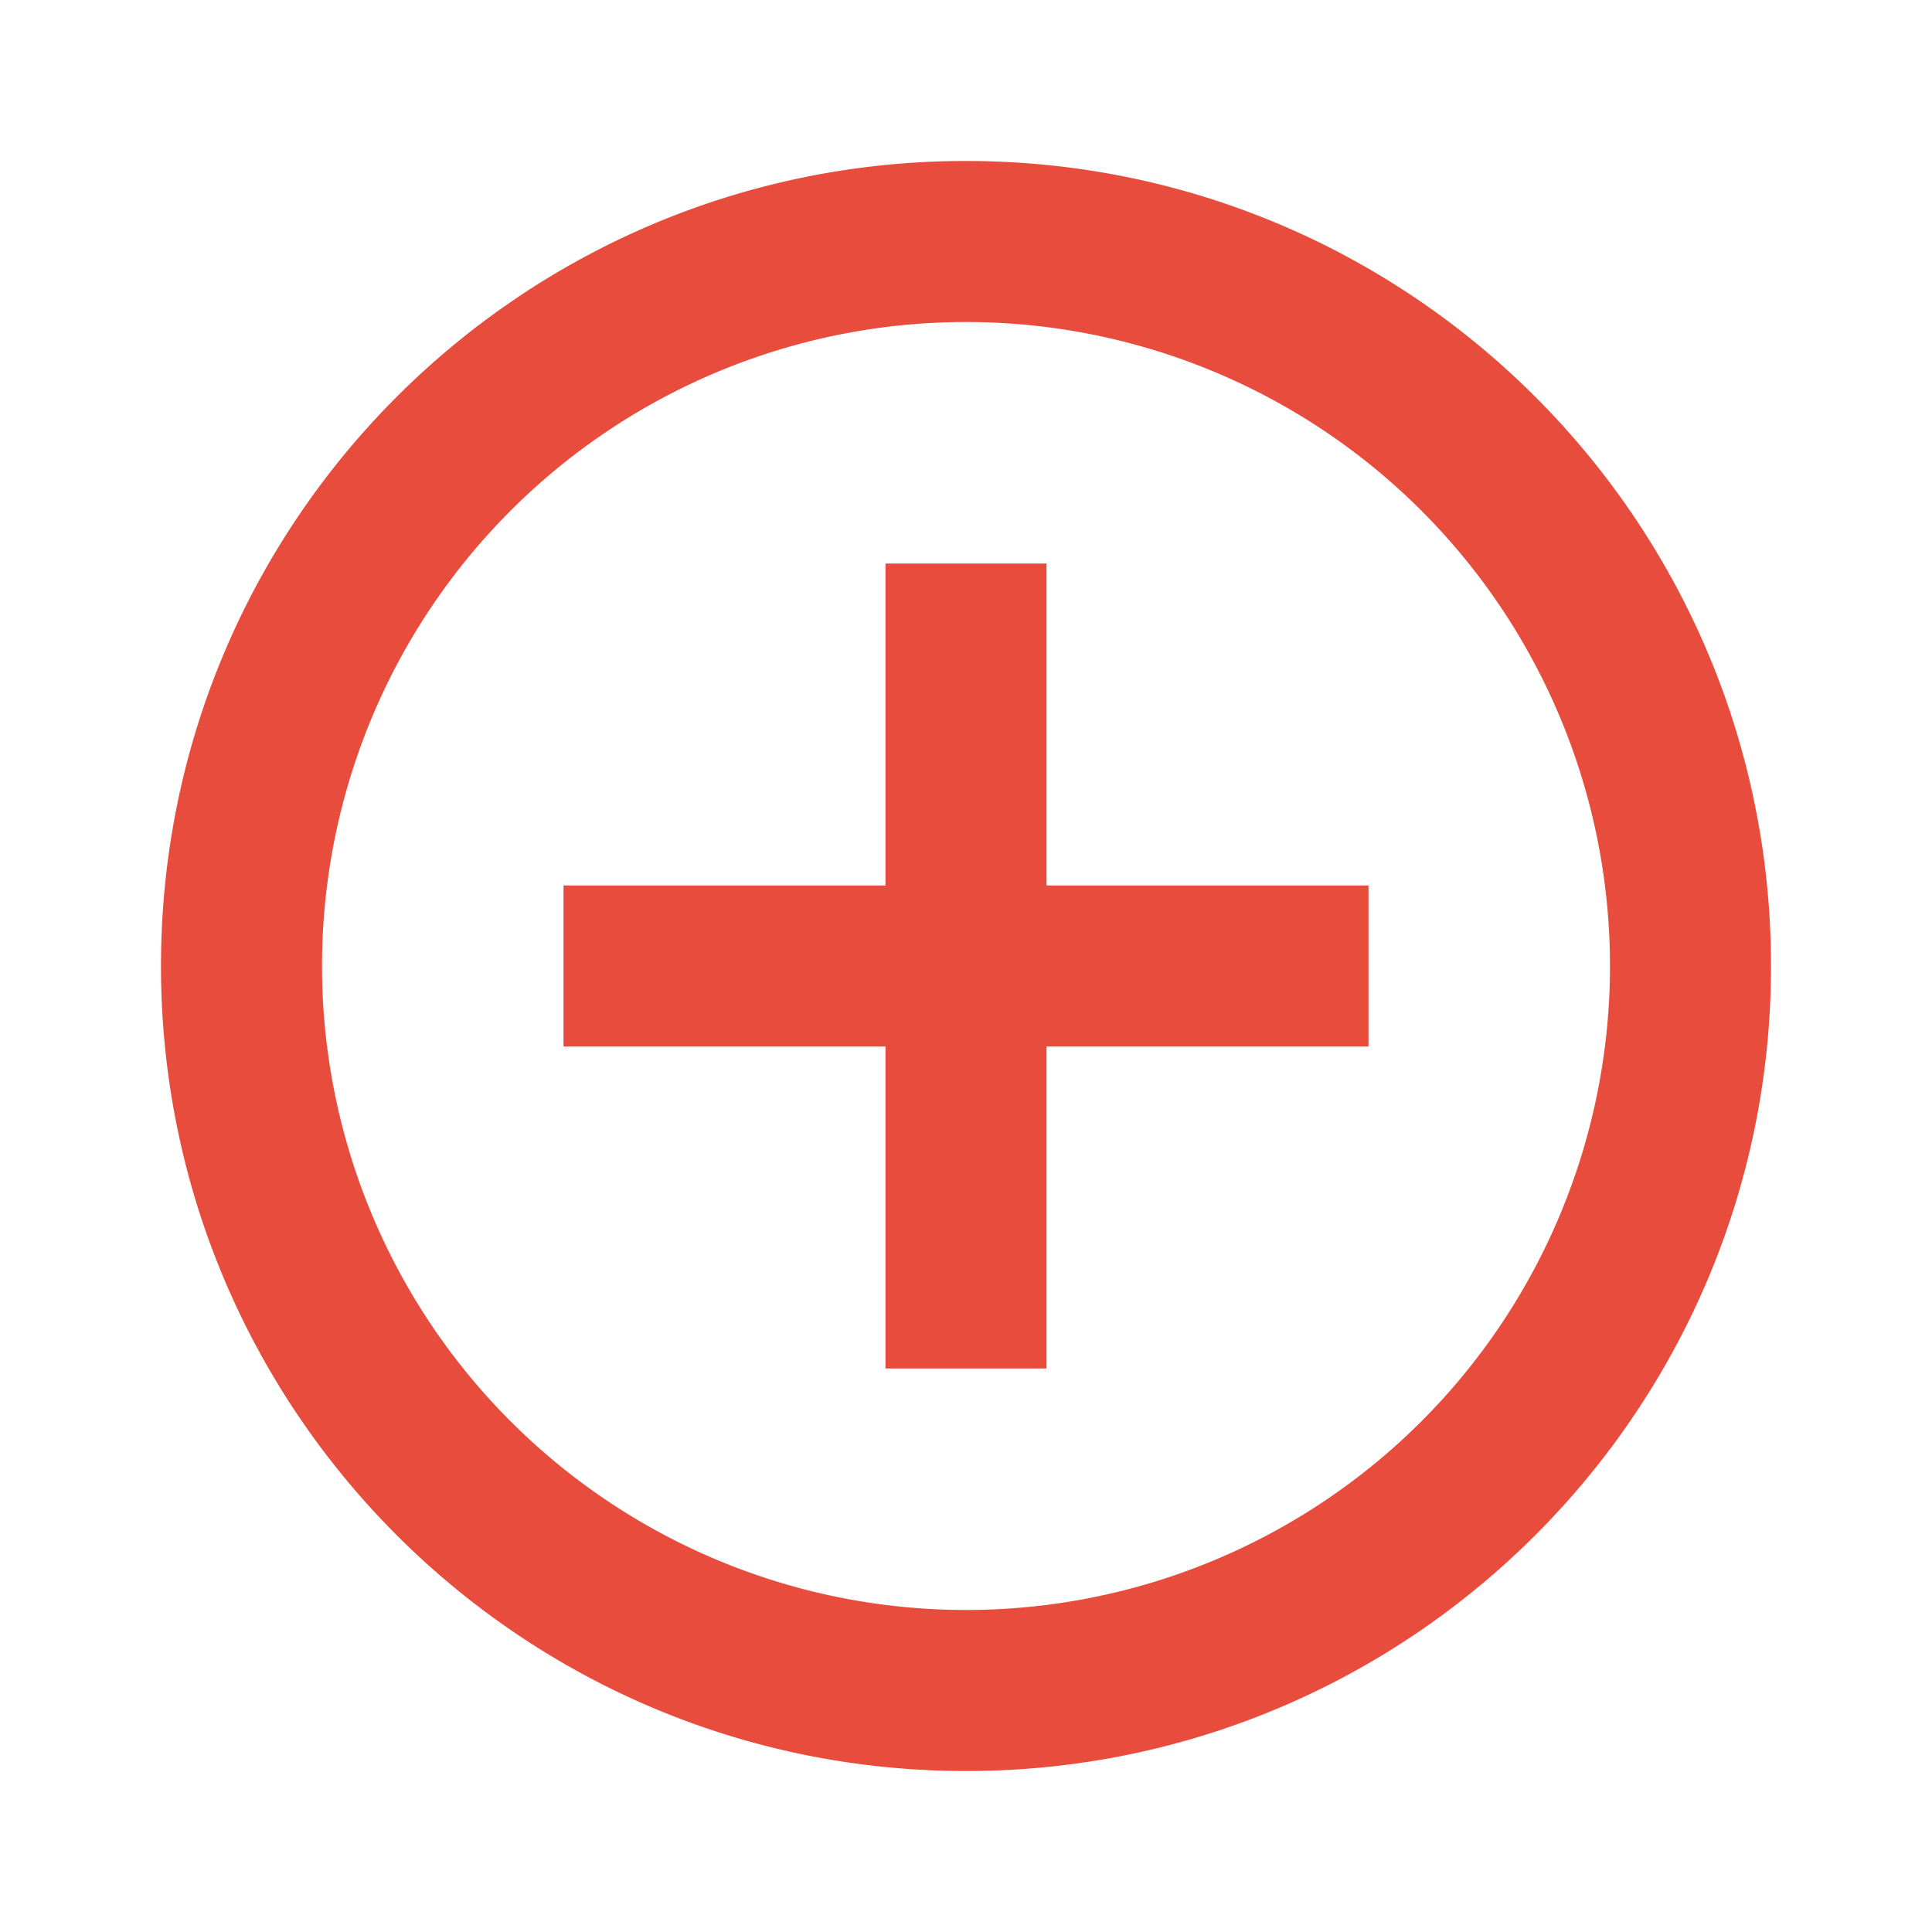 <svg width="40" height="40" viewBox="0 0 40 40" fill="none" xmlns="http://www.w3.org/2000/svg"><path d="M18.333 18.333v-6.666h3.334v6.666h6.666v3.334h-6.666v6.666h-3.334v-6.666h-6.666v-3.334h6.666zM20 36.667c-9.205 0-16.667-7.462-16.667-16.667 0-9.205 7.462-16.667 16.667-16.667 9.205 0 16.667 7.462 16.667 16.667 0 9.205-7.462 16.667-16.667 16.667zm0-3.334a13.333 13.333 0 100-26.666 13.333 13.333 0 000 26.666z" fill="#E84C3D"/></svg>